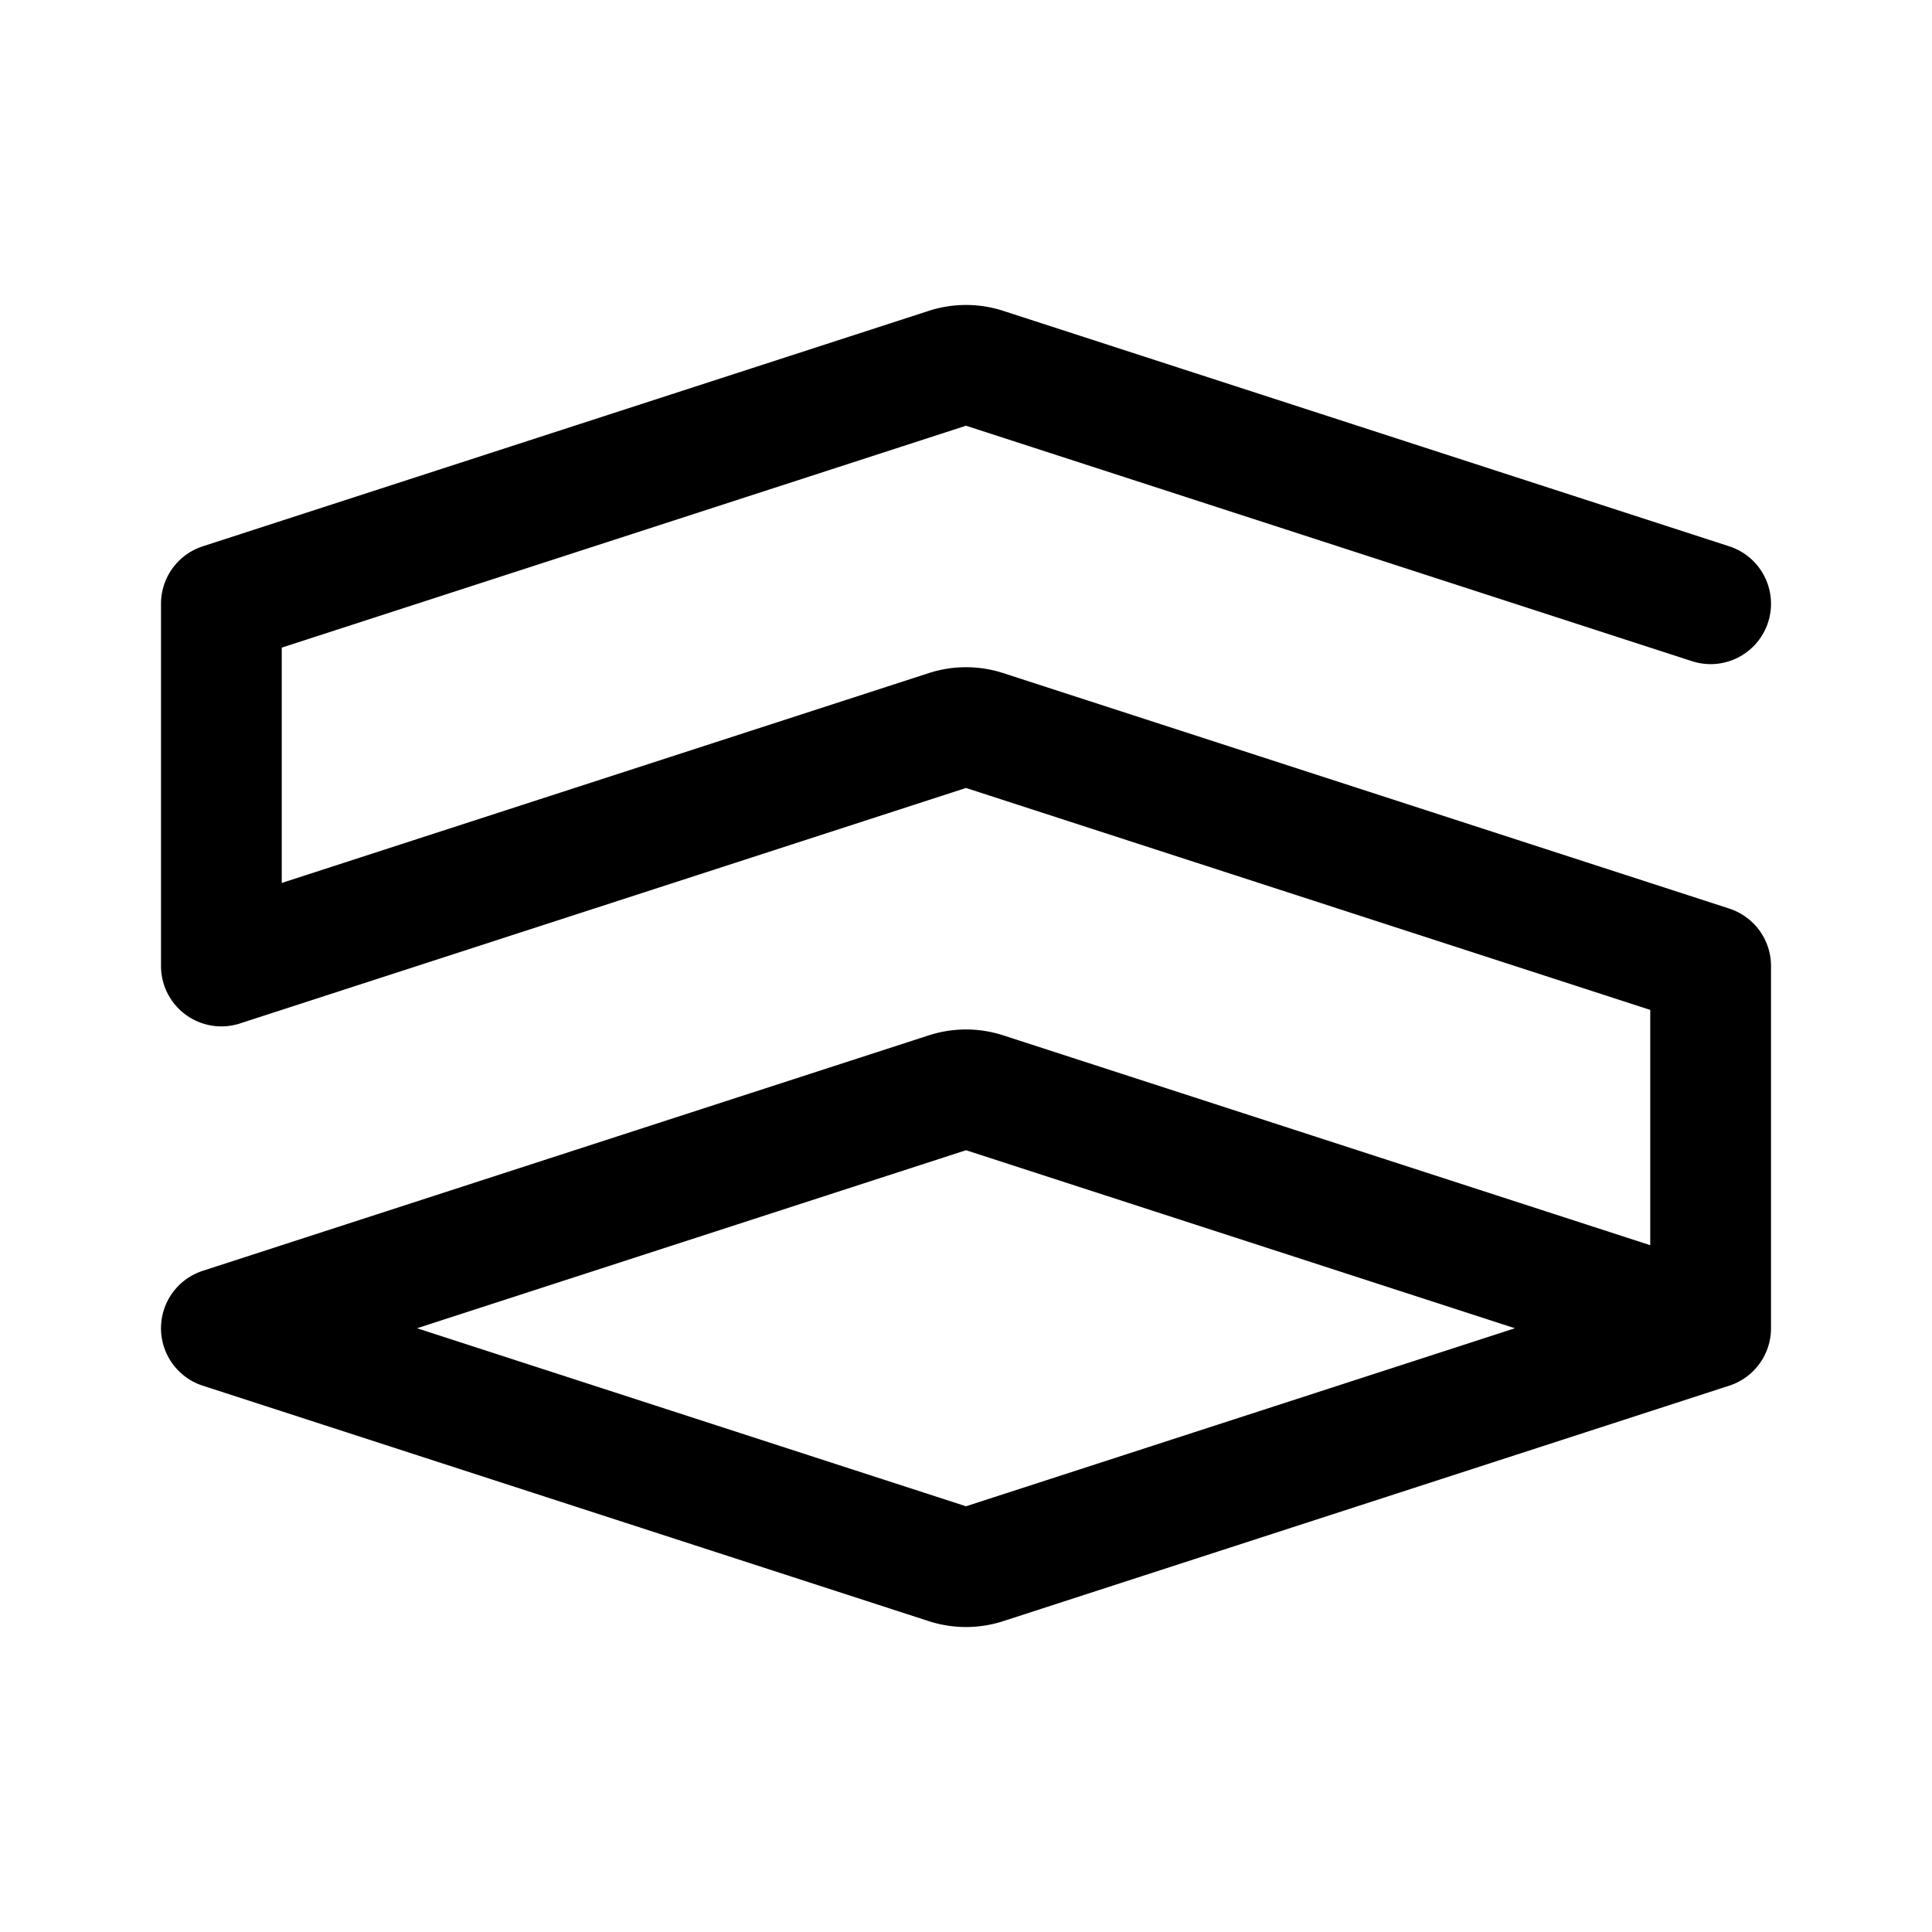 <svg width="192" height="192" fill="none" xmlns="http://www.w3.org/2000/svg"><path d="M170 60 97.851 36.6a6 6 0 0 0-3.702 0L22 60v36l72.149-23.4a6 6 0 0 1 3.702 0L170 96v36m0 0-72.149-23.4a6.003 6.003 0 0 0-3.702 0L22 132l72.149 23.4c1.203.39 2.499.39 3.702 0L170 132Z" stroke="#000" stroke-width="12" stroke-linecap="round" stroke-linejoin="round"/></svg>